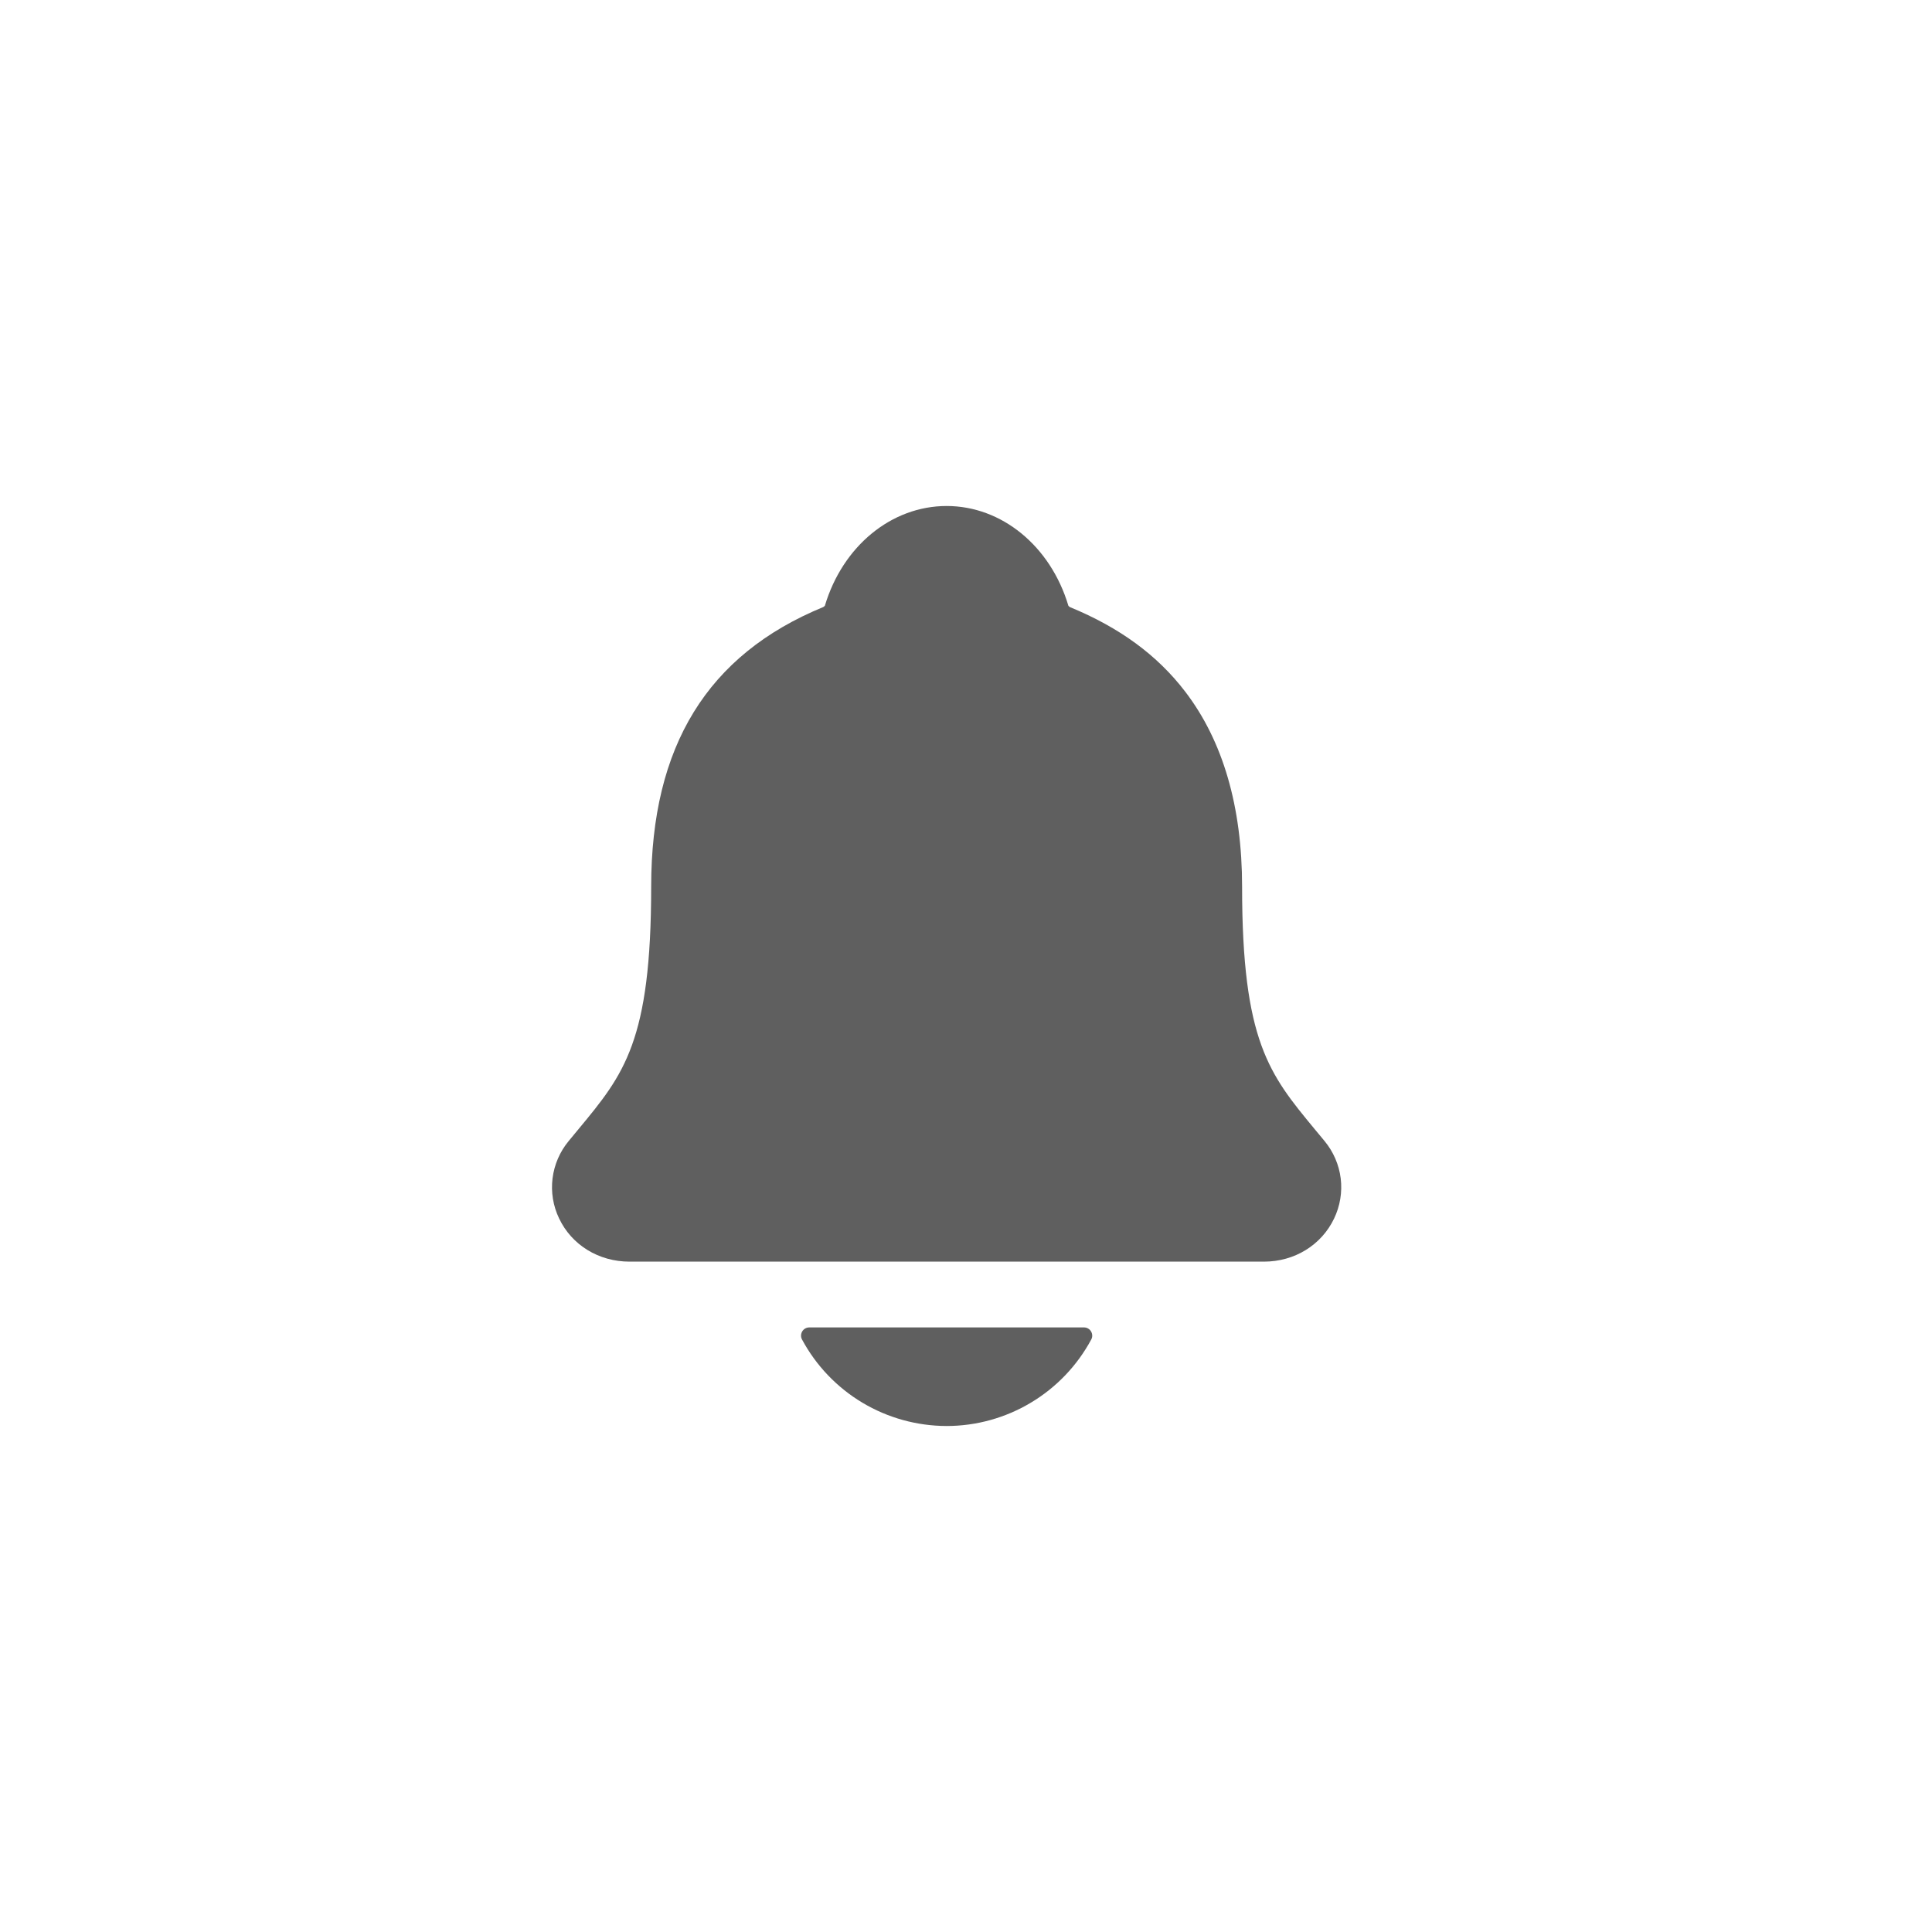 <svg width="42" height="42" viewBox="0 0 42 42" fill="none" xmlns="http://www.w3.org/2000/svg">
<path d="M28.797 24.808C28.723 24.719 28.65 24.63 28.578 24.544C27.596 23.356 27.002 22.639 27.002 19.276C27.002 17.535 26.585 16.106 25.765 15.035C25.159 14.243 24.341 13.643 23.262 13.199C23.248 13.191 23.236 13.181 23.226 13.169C22.838 11.87 21.776 11 20.579 11C19.381 11 18.32 11.87 17.932 13.168C17.922 13.18 17.91 13.189 17.896 13.197C15.379 14.233 14.156 16.221 14.156 19.275C14.156 22.639 13.563 23.356 12.58 24.542C12.508 24.629 12.435 24.716 12.361 24.807C12.17 25.038 12.049 25.319 12.012 25.616C11.975 25.914 12.024 26.216 12.154 26.487C12.429 27.067 13.016 27.427 13.686 27.427H27.476C28.143 27.427 28.726 27.067 29.002 26.49C29.132 26.219 29.182 25.917 29.146 25.619C29.109 25.321 28.988 25.04 28.797 24.808ZM20.579 31C21.224 31 21.857 30.824 22.41 30.493C22.964 30.162 23.418 29.687 23.723 29.119C23.738 29.092 23.745 29.061 23.744 29.031C23.743 29 23.734 28.97 23.718 28.944C23.703 28.917 23.68 28.895 23.653 28.88C23.627 28.865 23.596 28.857 23.565 28.857H17.593C17.562 28.857 17.532 28.865 17.505 28.88C17.478 28.895 17.456 28.917 17.44 28.943C17.424 28.97 17.415 29 17.414 29.031C17.413 29.061 17.42 29.092 17.435 29.119C17.74 29.687 18.194 30.162 18.747 30.493C19.301 30.824 19.934 30.999 20.579 31Z" fill="#5F5F5F"/>
</svg>
